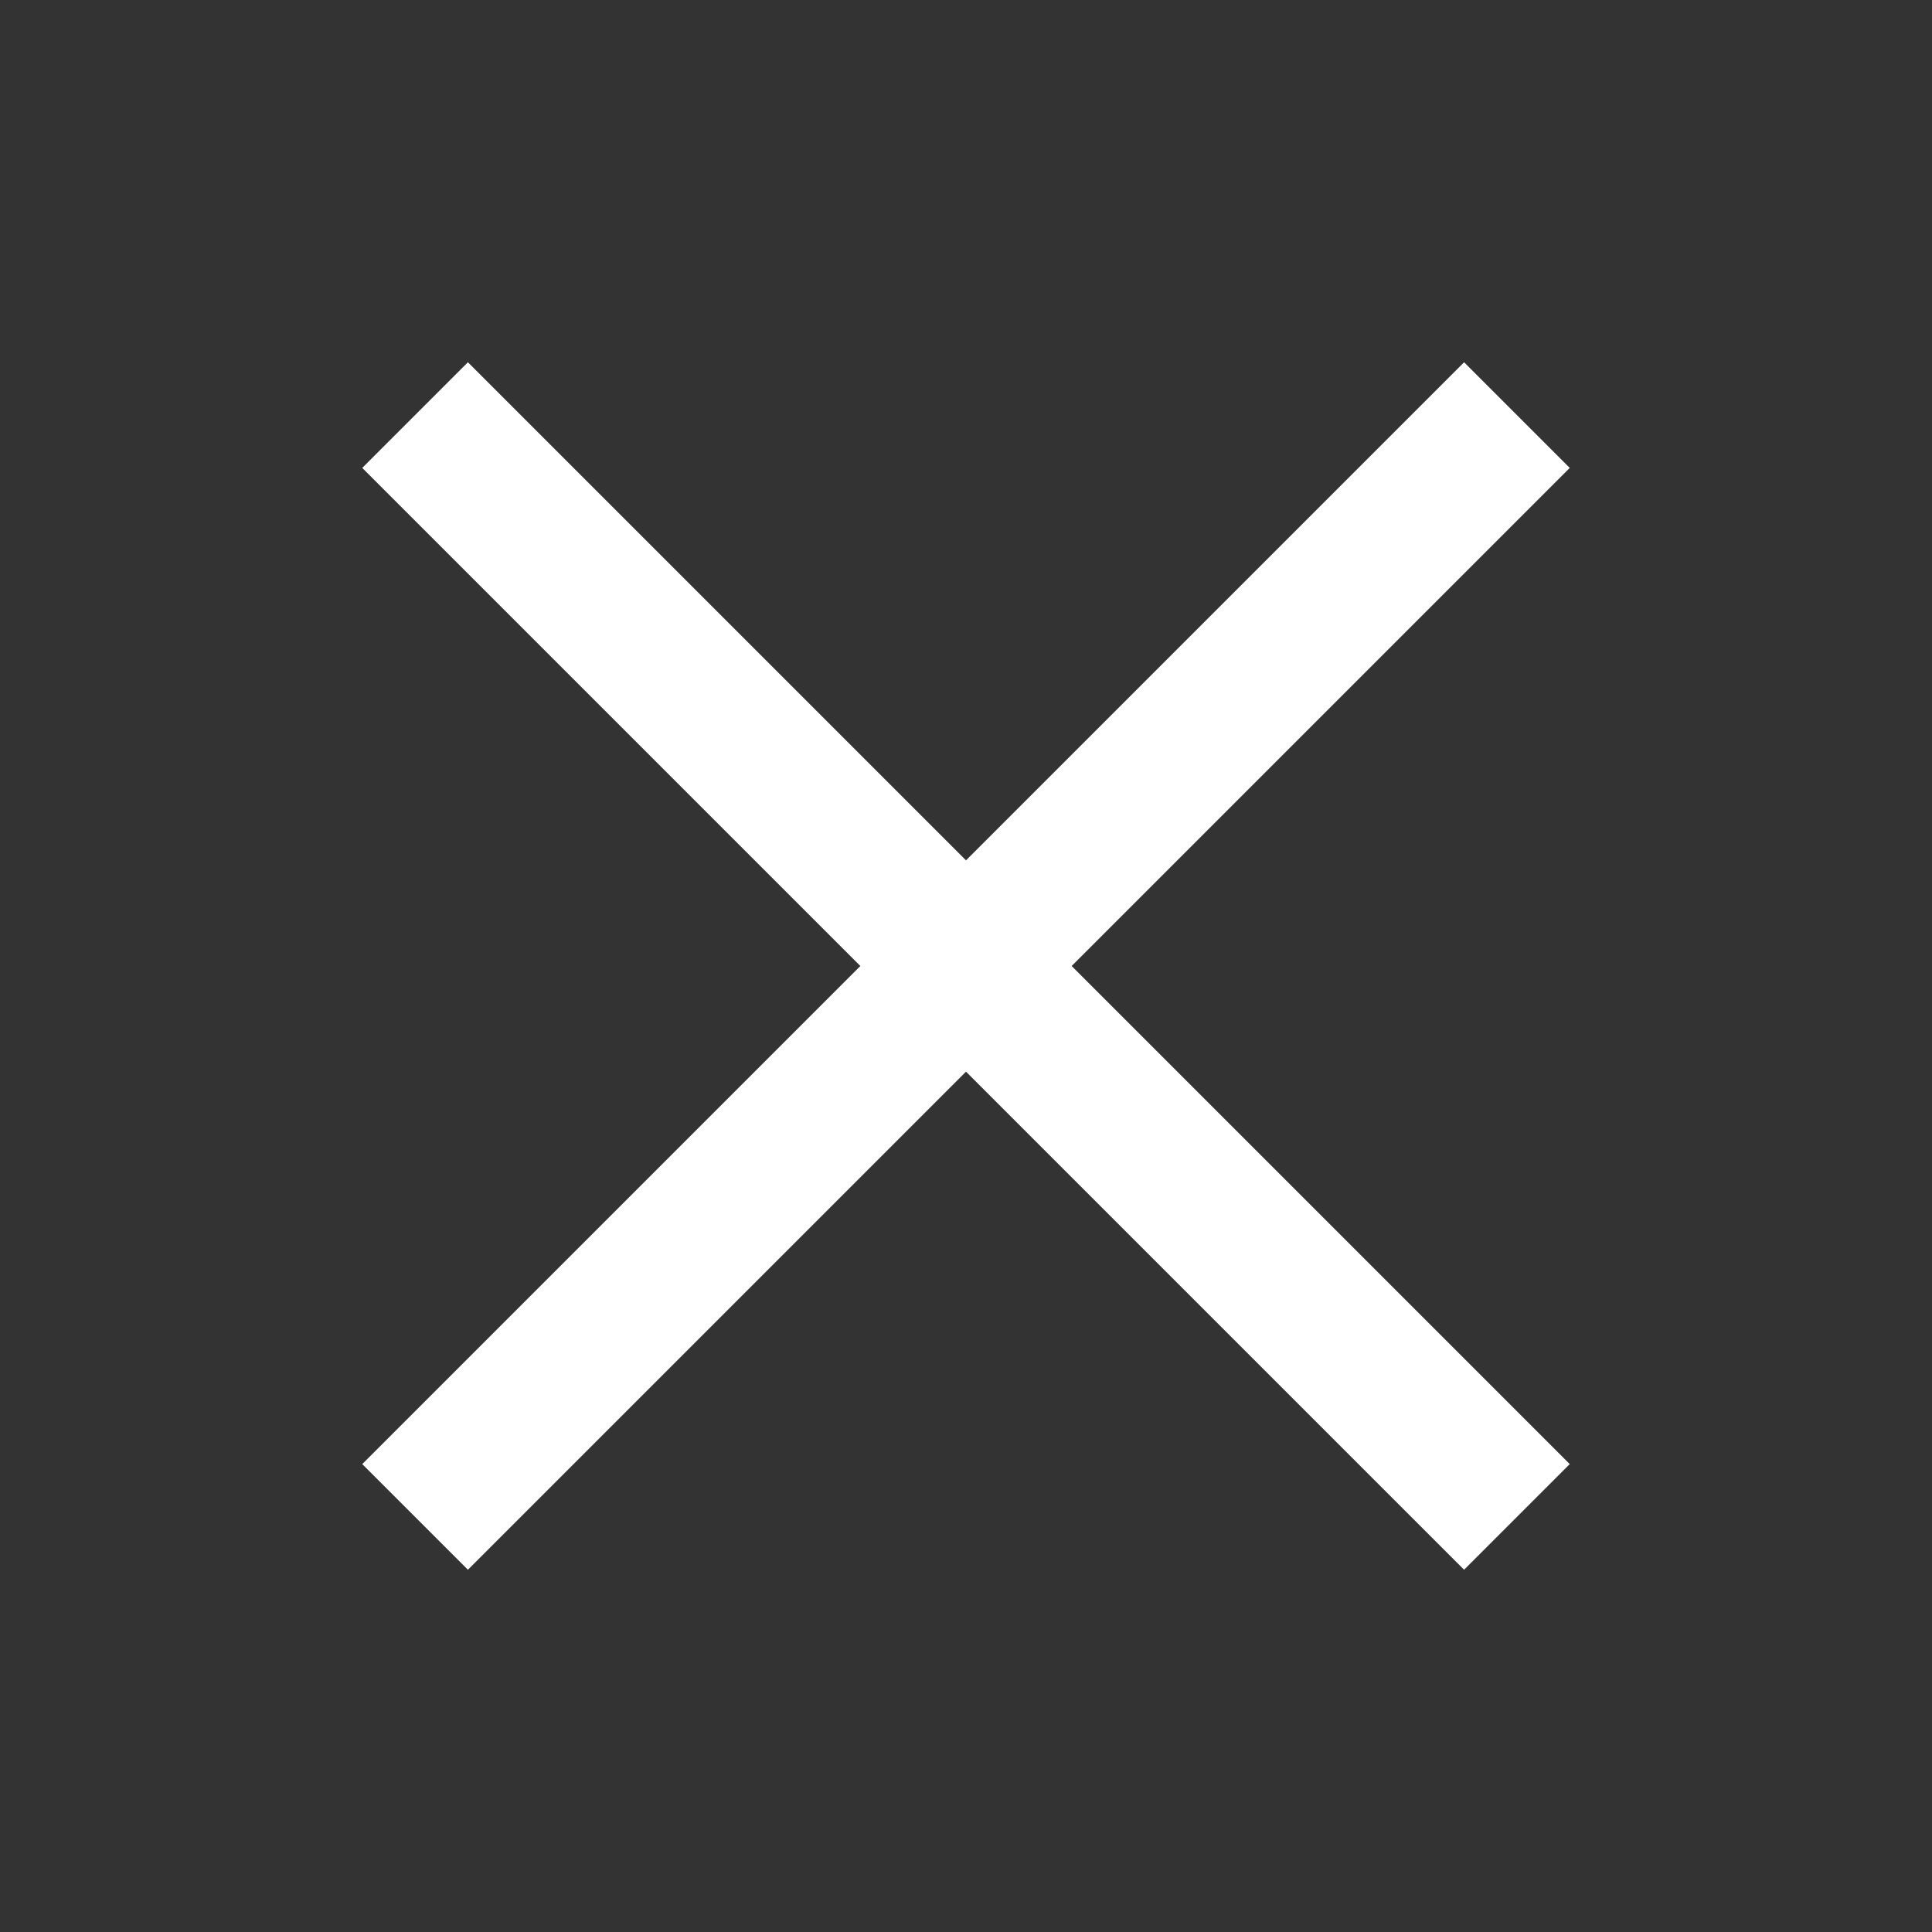 <svg id="svg" width="32" height="32" viewBox="0 0 32 32" fill="none" xmlns="http://www.w3.org/2000/svg">
<rect x="0" y="0" width="32" height="32" fill="#333333" stroke="none"/>
<path d="M26 7.75L24.25 6L16 14.25L7.75 6L6 7.75L14.25 16L6 24.25L7.75 26L16 17.75L24.25 26L26 24.25L17.75 16L26 7.75Z" fill="white"/>
</svg>
